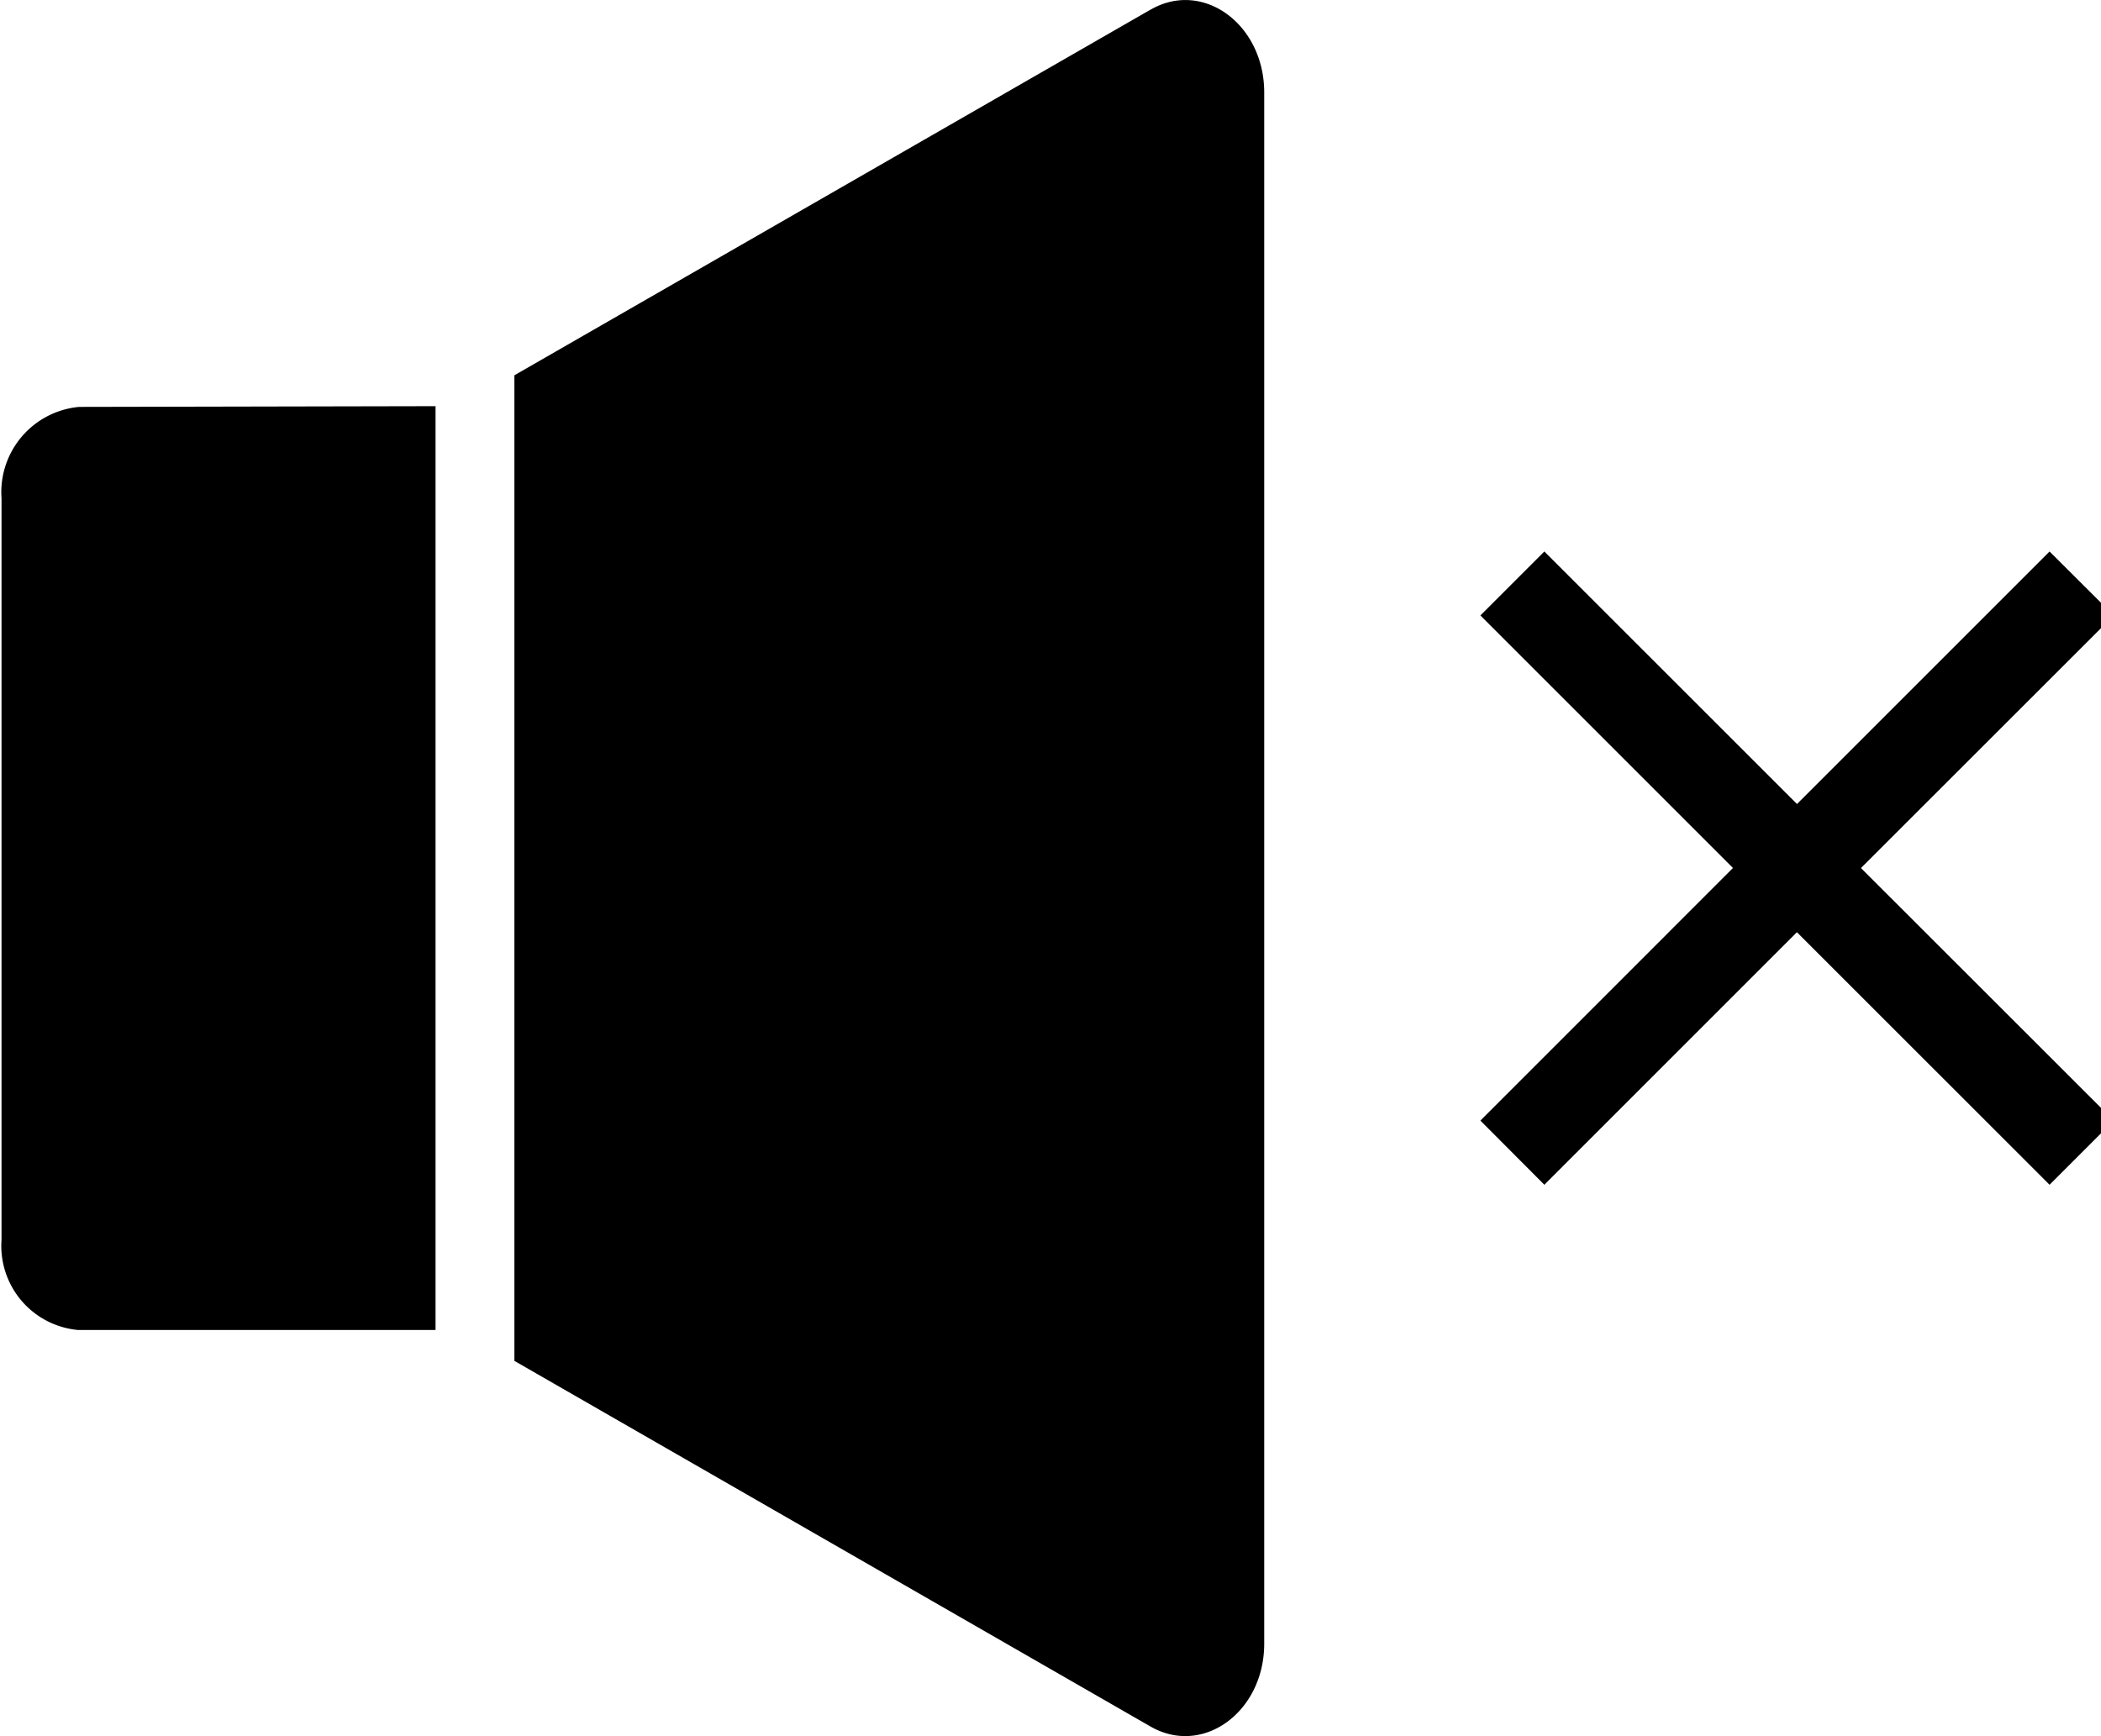<svg xmlns="http://www.w3.org/2000/svg" xmlns:xlink="http://www.w3.org/1999/xlink" aria-hidden="true" role="img" class="iconify iconify--fontisto" width="1.21em" height="1em" preserveAspectRatio="xMidYMid meet" viewBox="0 0 29 24"><path fill="currentColor" d="M15.883.133L7.09 5.188v13.625l8.793 5.055c.724.416 1.571-.202 1.571-1.145V1.279c0-.945-.847-1.564-1.571-1.145zM6 5.615l-4.926.01A1.184 1.184 0 0 0 .001 6.888v-.004V17.14a1.167 1.167 0 0 0 1.059 1.246H6V5.614zm23.196 2.893l-.887-.884l-3.491 3.491l-3.492-3.491l-.884.884l3.491 3.491l-3.491 3.492l.884.887l3.491-3.491l3.492 3.491l.887-.887L25.702 12z"></path></svg>